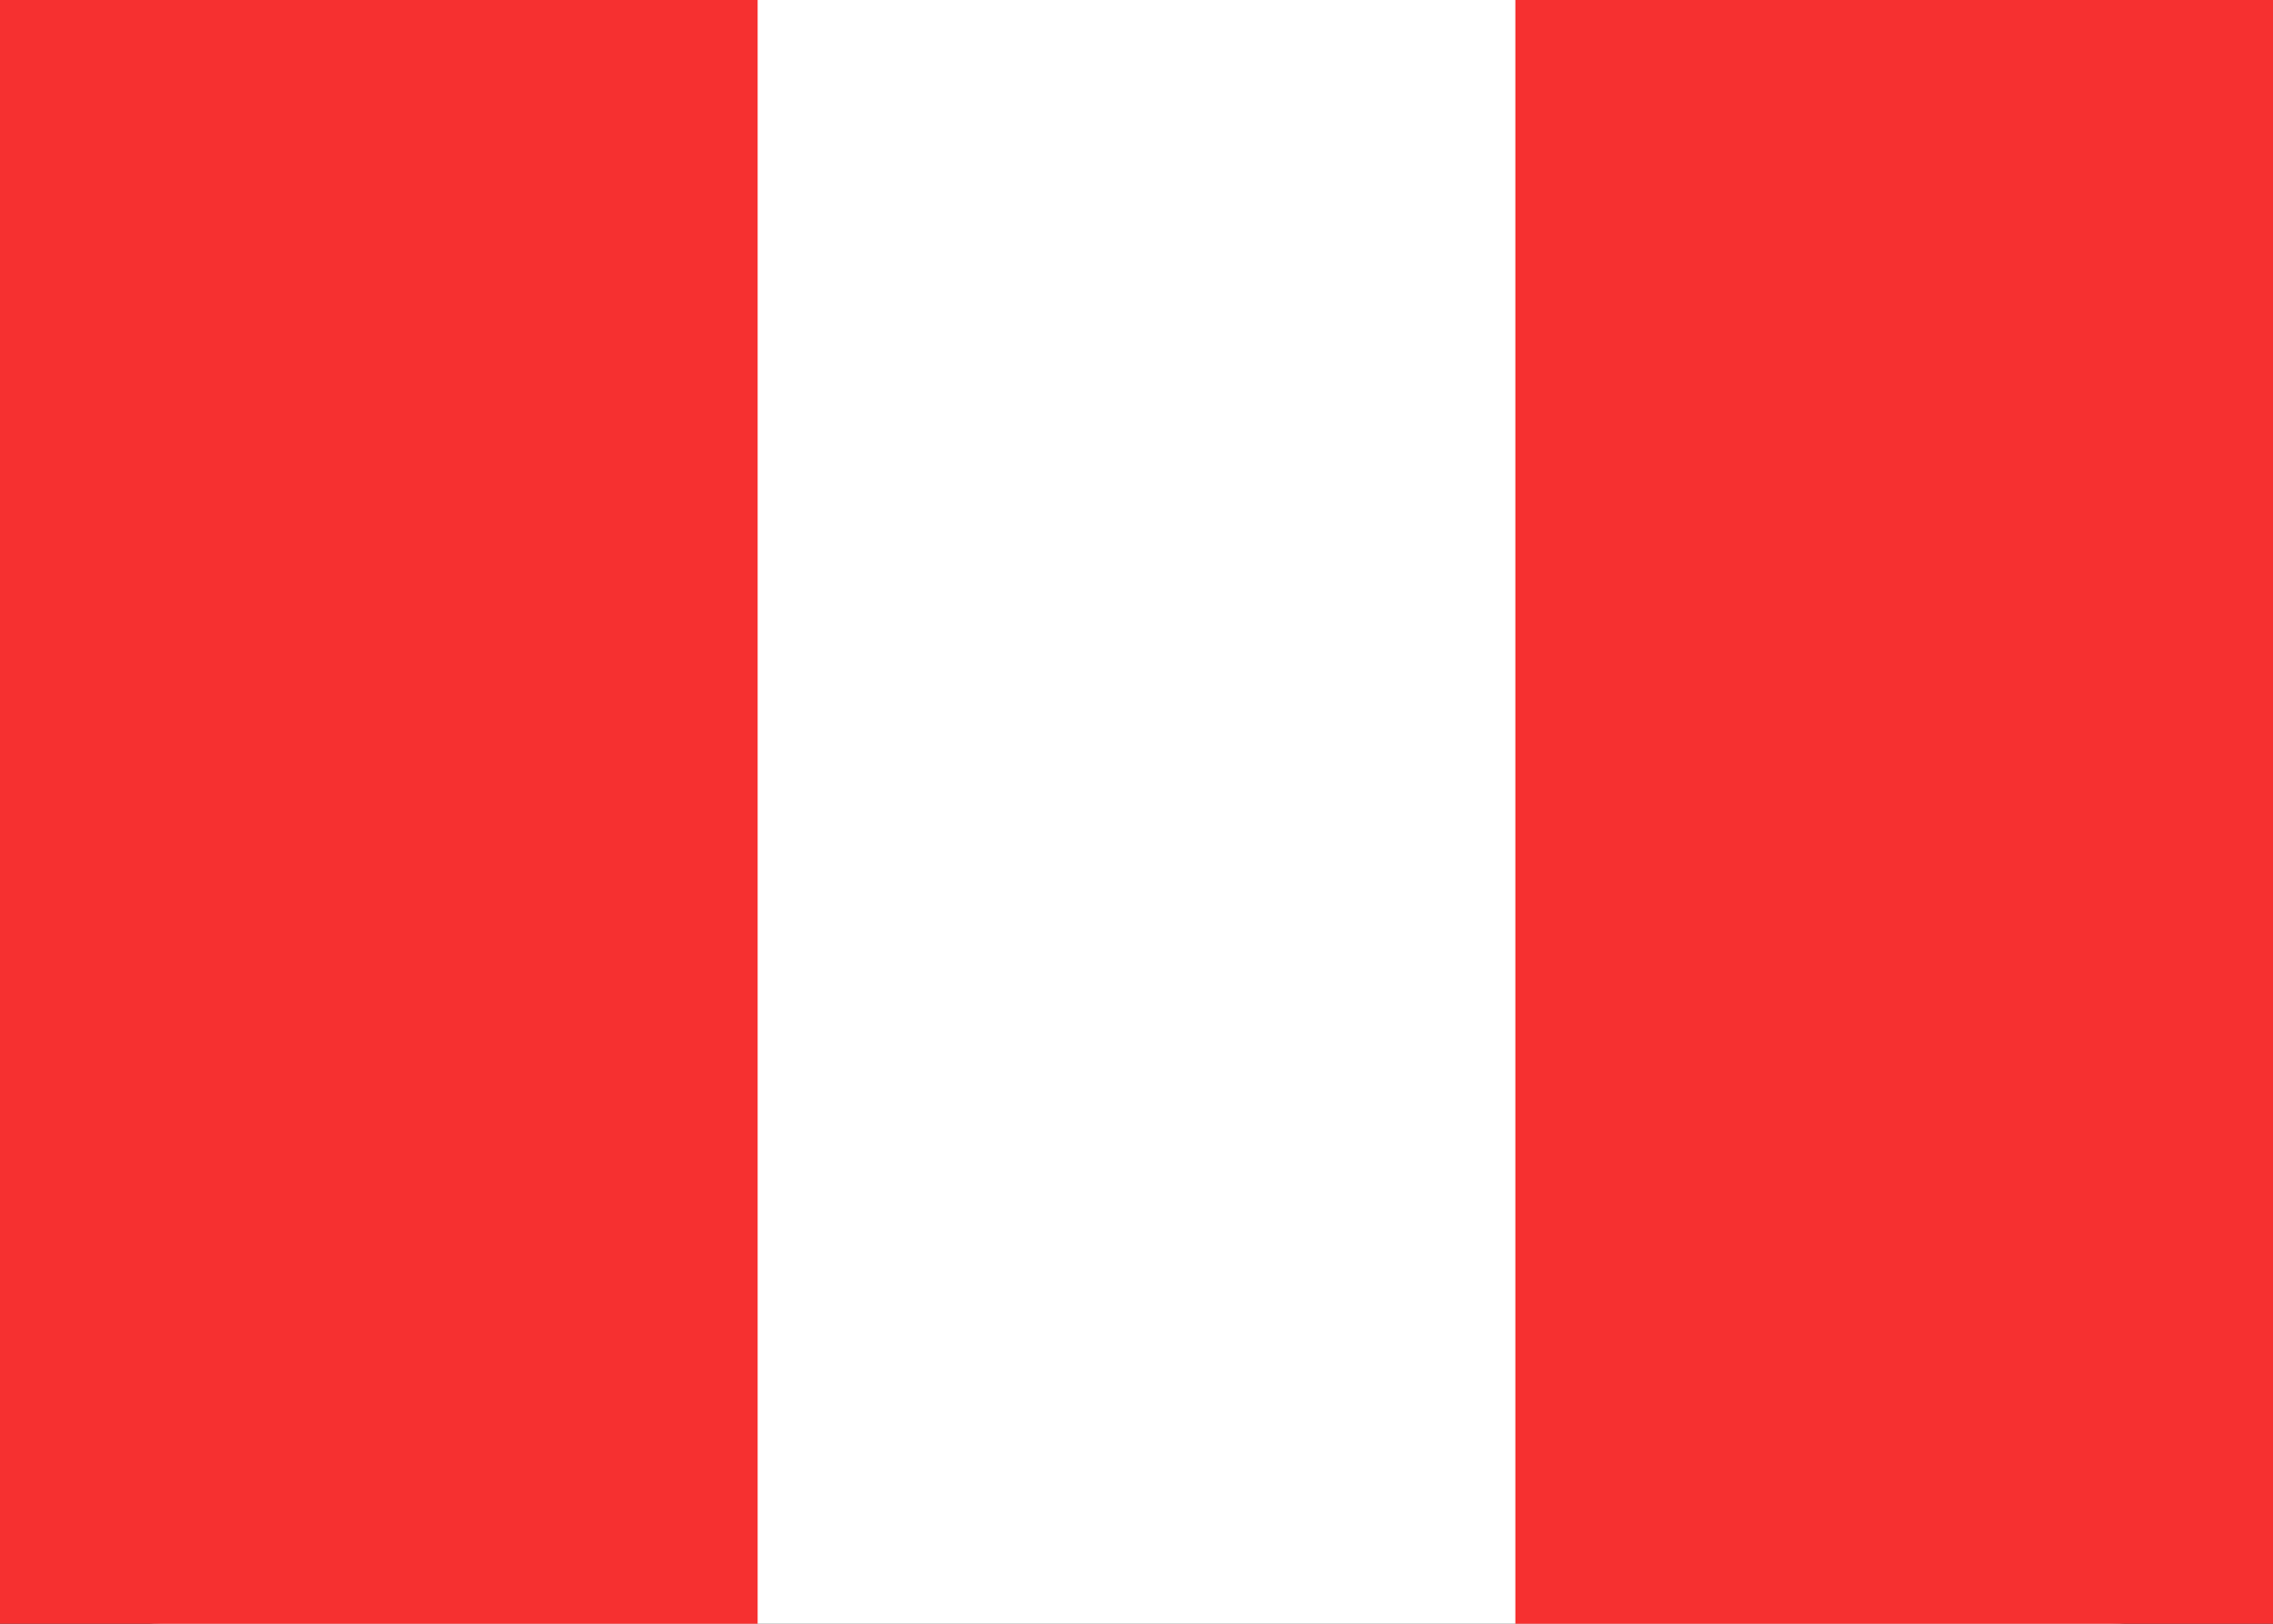 <svg width="28" height="20" viewBox="0 0 28 20" fill="none" xmlns="http://www.w3.org/2000/svg">
<rect x="0" y="0" width="28" height="20" fill="#333333" stroke="none"/>
<g clip-path="url(#clip0_5_1323)">
<rect x="0.25" y="0.25" width="27.5" height="19.5" rx="1.75" fill="white" stroke="white" stroke-width="0.5"/>
<rect x="18.667" width="9.333" height="20" fill="#F63030"/>
<path fill-rule="evenodd" clip-rule="evenodd" d="M0 20H9.333V0H0V20Z" fill="#F63030"/>
</g>
<defs>
<clipPath id="clip0_5_1323">
<rect width="28" height="20" fill="white"/>
</clipPath>
</defs>
</svg>
